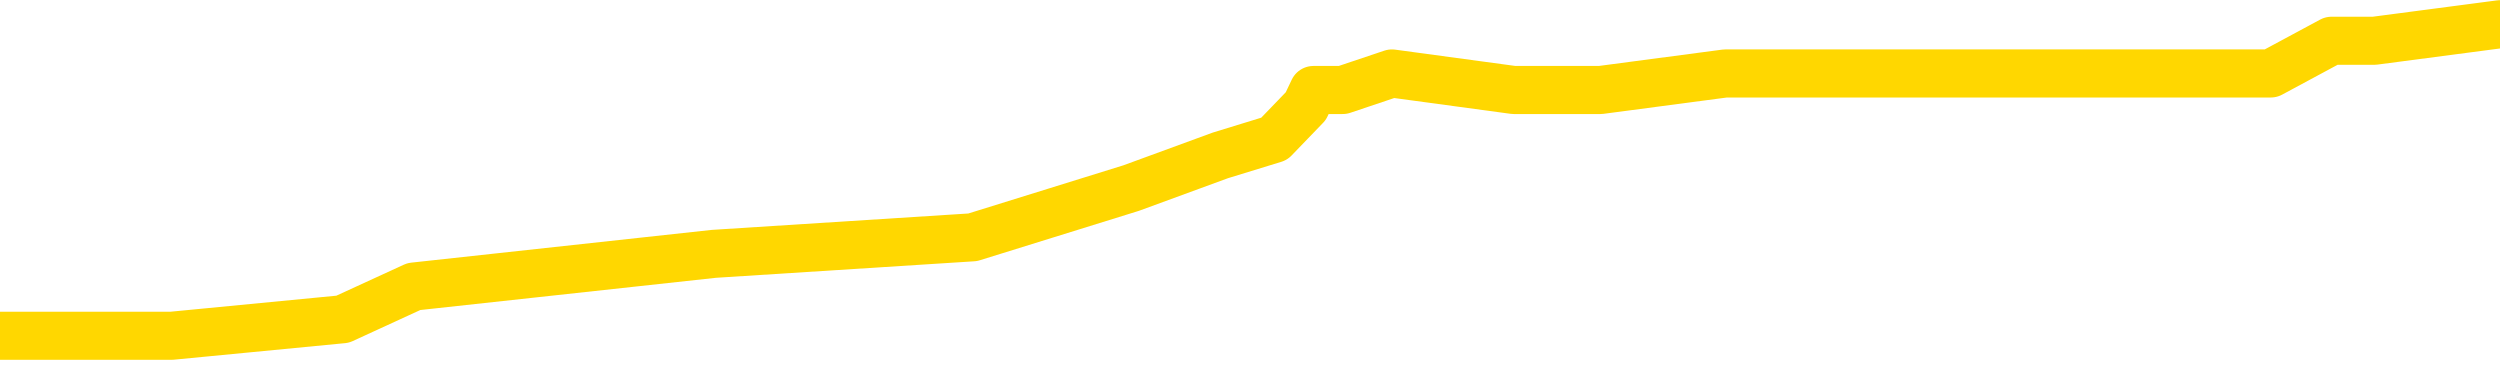 <svg xmlns="http://www.w3.org/2000/svg" version="1.1" viewBox="0 0 6500 1000">
	<path fill="none" stroke="gold" stroke-width="125" stroke-linecap="round" stroke-linejoin="round" d="M0 44479  L-254524 44479 L-254340 44436 L-253850 44351 L-253556 44309 L-253245 44223 L-253010 44181 L-252957 44095 L-252898 44010 L-252745 43968 L-252704 43882 L-252571 43840 L-252279 43797 L-251738 43797 L-251128 43754 L-251080 43754 L-250440 43712 L-250407 43712 L-249881 43712 L-249749 43669 L-249358 43584 L-249030 43499 L-248913 43413 L-248702 43328 L-247985 43328 L-247415 43286 L-247308 43286 L-247133 43243 L-246912 43158 L-246510 43115 L-246485 43030 L-245557 42945 L-245469 42859 L-245387 42774 L-245317 42689 L-245019 42646 L-244867 42561 L-242977 42604 L-242877 42604 L-242614 42604 L-242321 42646 L-242179 42561 L-241930 42561 L-241895 42518 L-241736 42476 L-241273 42390 L-241020 42348 L-240808 42263 L-240556 42220 L-240207 42177 L-239280 42092 L-239186 42007 L-238776 41964 L-237605 41879 L-236416 41836 L-236323 41751 L-236296 41666 L-236030 41580 L-235731 41495 L-235602 41410 L-235565 41325 L-234750 41325 L-234366 41367 L-233306 41410 L-233244 41410 L-232979 42263 L-232508 43072 L-232316 43882 L-232052 44692 L-231715 44650 L-231580 44607 L-231124 44564 L-230381 44522 L-230363 44479 L-230198 44394 L-230130 44394 L-229614 44351 L-228585 44351 L-228389 44309 L-227900 44266 L-227538 44223 L-227130 44223 L-226744 44266 L-225040 44266 L-224942 44266 L-224871 44266 L-224809 44266 L-224625 44223 L-224288 44223 L-223648 44181 L-223571 44138 L-223510 44138 L-223323 44095 L-223244 44095 L-223066 44053 L-223047 44010 L-222817 44010 L-222429 43968 L-221541 43968 L-221501 43925 L-221413 43882 L-221386 43797 L-220378 43754 L-220228 43669 L-220204 43627 L-220071 43584 L-220031 43541 L-218773 43499 L-218715 43499 L-218175 43456 L-218123 43456 L-218076 43456 L-217681 43413 L-217541 43371 L-217342 43328 L-217195 43328 L-217030 43328 L-216754 43371 L-216395 43371 L-215842 43328 L-215197 43286 L-214939 43200 L-214785 43158 L-214384 43115 L-214344 43072 L-214223 43030 L-214161 43072 L-214148 43072 L-214054 43072 L-213761 43030 L-213609 42859 L-213279 42774 L-213201 42689 L-213125 42646 L-212899 42518 L-212832 42433 L-212604 42348 L-212552 42263 L-212387 42220 L-211381 42177 L-211198 42135 L-210647 42092 L-210254 42007 L-209857 41964 L-209006 41879 L-208928 41836 L-208349 41794 L-207908 41794 L-207667 41751 L-207510 41751 L-207109 41666 L-207088 41666 L-206643 41623 L-206238 41580 L-206102 41495 L-205927 41410 L-205791 41325 L-205540 41239 L-204540 41197 L-204458 41154 L-204323 41112 L-204284 41069 L-203394 41026 L-203179 40984 L-202735 40941 L-202618 40898 L-202561 40856 L-201885 40856 L-201785 40813 L-201756 40813 L-200414 40771 L-200008 40728 L-199969 40685 L-199040 40643 L-198942 40600 L-198809 40557 L-198405 40515 L-198379 40472 L-198286 40430 L-198070 40387 L-197659 40302 L-196505 40216 L-196213 40131 L-196185 40046 L-195577 40003 L-195326 39918 L-195307 39875 L-194377 39833 L-194326 39748 L-194204 39705 L-194186 39620 L-194030 39577 L-193855 39492 L-193718 39449 L-193662 39407 L-193554 39364 L-193469 39321 L-193235 39279 L-193161 39236 L-192852 39193 L-192734 39151 L-192564 39108 L-192473 39066 L-192371 39066 L-192347 39023 L-192270 39023 L-192172 38938 L-191806 38895 L-191701 38852 L-191197 38810 L-190746 38767 L-190707 38725 L-190683 38682 L-190643 38639 L-190514 38597 L-190413 38554 L-189971 38511 L-189689 38469 L-189097 38426 L-188966 38384 L-188692 38298 L-188540 38256 L-188386 38213 L-188301 38128 L-188223 38085 L-188037 38043 L-187987 38043 L-187959 38000 L-187880 37957 L-187857 37915 L-187573 37829 L-186969 37744 L-185974 37702 L-185676 37659 L-184942 37616 L-184698 37574 L-184608 37531 L-184030 37488 L-183332 37446 L-182580 37403 L-182261 37361 L-181878 37275 L-181801 37233 L-181167 37190 L-180981 37147 L-180894 37147 L-180764 37147 L-180451 37105 L-180402 37062 L-180260 37020 L-180238 36977 L-179271 36934 L-178725 36892 L-178247 36892 L-178186 36892 L-177862 36892 L-177841 36849 L-177778 36849 L-177568 36806 L-177491 36764 L-177437 36721 L-177414 36679 L-177375 36636 L-177359 36593 L-176602 36551 L-176585 36508 L-175786 36465 L-175634 36423 L-174728 36380 L-174222 36338 L-173993 36252 L-173951 36252 L-173836 36210 L-173660 36167 L-172905 36210 L-172771 36167 L-172607 36124 L-172288 36082 L-172112 35997 L-171090 35911 L-171067 35826 L-170816 35783 L-170603 35698 L-169969 35656 L-169731 35570 L-169698 35485 L-169520 35400 L-169440 35315 L-169350 35272 L-169286 35187 L-168846 35101 L-168822 35059 L-168281 35016 L-168025 34973 L-167531 34931 L-166653 34888 L-166617 34846 L-166564 34803 L-166523 34760 L-166405 34718 L-166129 34675 L-165922 34590 L-165725 34505 L-165702 34419 L-165651 34334 L-165612 34291 L-165534 34249 L-164937 34164 L-164876 34121 L-164773 34078 L-164619 34036 L-163987 33993 L-163306 33950 L-163003 33865 L-162657 33823 L-162459 33780 L-162411 33695 L-162090 33652 L-161463 33609 L-161316 33567 L-161280 33524 L-161222 33482 L-161145 33396 L-160904 33396 L-160816 33354 L-160722 33311 L-160428 33268 L-160294 33226 L-160233 33183 L-160197 33098 L-159924 33098 L-158918 33055 L-158743 33013 L-158692 33013 L-158399 32970 L-158207 32885 L-157874 32842 L-157367 32800 L-156805 32714 L-156790 32629 L-156774 32586 L-156673 32501 L-156559 32416 L-156520 32331 L-156482 32288 L-156416 32288 L-156388 32245 L-156249 32288 L-155956 32288 L-155906 32288 L-155801 32288 L-155537 32245 L-155072 32203 L-154927 32203 L-154873 32118 L-154816 32075 L-154625 32032 L-154259 31990 L-154045 31990 L-153850 31990 L-153792 31990 L-153733 31904 L-153579 31862 L-153310 31819 L-152880 32032 L-152865 32032 L-152788 31990 L-152723 31947 L-152594 31649 L-152570 31606 L-152286 31563 L-152239 31521 L-152184 31478 L-151721 31436 L-151683 31436 L-151642 31393 L-151452 31350 L-150971 31308 L-150484 31265 L-150468 31222 L-150430 31180 L-150173 31137 L-150096 31052 L-149866 31009 L-149850 30924 L-149556 30839 L-149113 30796 L-148666 30754 L-148162 30711 L-148008 30668 L-147721 30626 L-147681 30540 L-147350 30498 L-147128 30455 L-146611 30370 L-146535 30327 L-146288 30242 L-146093 30157 L-146033 30114 L-145257 30072 L-145183 30072 L-144952 30029 L-144936 30029 L-144874 29986 L-144678 29944 L-144214 29944 L-144191 29901 L-144061 29901 L-142760 29901 L-142744 29901 L-142667 29858 L-142573 29858 L-142356 29858 L-142203 29816 L-142025 29858 L-141971 29901 L-141684 29944 L-141644 29944 L-141275 29944 L-140835 29944 L-140652 29944 L-140331 29901 L-140035 29901 L-139589 29816 L-139518 29773 L-139055 29688 L-138618 29645 L-138435 29603 L-136981 29517 L-136849 29475 L-136392 29390 L-136166 29347 L-135780 29262 L-135263 29176 L-134309 29091 L-133515 29006 L-132840 28963 L-132415 28878 L-132104 28835 L-131874 28708 L-131191 28580 L-131177 28452 L-130968 28281 L-130946 28239 L-130771 28153 L-129821 28111 L-129553 28026 L-128738 27983 L-128427 27898 L-128390 27855 L-128332 27770 L-127716 27727 L-127078 27642 L-125452 27599 L-124778 27557 L-124136 27557 L-124058 27557 L-124002 27557 L-123966 27557 L-123938 27514 L-123826 27429 L-123808 27386 L-123785 27343 L-123632 27301 L-123578 27216 L-123500 27173 L-123381 27130 L-123283 27088 L-123166 27045 L-122897 26960 L-122627 26917 L-122609 26832 L-122410 26789 L-122263 26704 L-122036 26661 L-121902 26619 L-121593 26576 L-121533 26534 L-121180 26448 L-120831 26406 L-120730 26363 L-120666 26278 L-120606 26235 L-120222 26150 L-119841 26107 L-119737 26065 L-119476 26022 L-119205 25937 L-119046 25894 L-119014 25852 L-118952 25809 L-118810 25766 L-118626 25724 L-118582 25681 L-118294 25681 L-118278 25638 L-118044 25638 L-117984 25596 L-117945 25596 L-117366 25553 L-117232 25511 L-117209 25340 L-117190 25042 L-117173 24701 L-117156 24360 L-117133 24019 L-117116 23763 L-117095 23465 L-117078 23166 L-117055 22996 L-117038 22825 L-117017 22697 L-117000 22612 L-116951 22484 L-116879 22356 L-116844 22143 L-116820 21973 L-116785 21802 L-116743 21632 L-116706 21546 L-116690 21376 L-116666 21248 L-116629 21163 L-116612 21035 L-116589 20950 L-116571 20864 L-116553 20779 L-116537 20694 L-116508 20566 L-116482 20438 L-116436 20395 L-116420 20310 L-116378 20268 L-116330 20182 L-116259 20097 L-116244 20012 L-116228 19927 L-116166 19884 L-116127 19841 L-116087 19799 L-115921 19756 L-115856 19713 L-115840 19671 L-115796 19586 L-115738 19543 L-115525 19500 L-115491 19458 L-115449 19415 L-115371 19372 L-114834 19330 L-114755 19287 L-114651 19202 L-114563 19159 L-114386 19117 L-114036 19074 L-113880 19031 L-113442 18989 L-113285 18946 L-113156 18904 L-112452 18818 L-112251 18776 L-111290 18690 L-110808 18648 L-110708 18648 L-110616 18605 L-110371 18563 L-110298 18520 L-109855 18435 L-109759 18392 L-109744 18349 L-109728 18307 L-109703 18264 L-109237 18222 L-109020 18179 L-108881 18136 L-108587 18094 L-108498 18051 L-108457 18008 L-108427 17966 L-108255 17923 L-108196 17881 L-108120 17838 L-108039 17795 L-107969 17795 L-107660 17753 L-107575 17710 L-107361 17667 L-107326 17625 L-106642 17582 L-106544 17540 L-106339 17497 L-106292 17454 L-106014 17412 L-105952 17369 L-105934 17284 L-105856 17241 L-105548 17156 L-105524 17113 L-105470 17028 L-105447 16985 L-105325 16943 L-105189 16858 L-104945 16815 L-104819 16815 L-104172 16772 L-104156 16772 L-104132 16772 L-103951 16687 L-103875 16644 L-103784 16602 L-103356 16559 L-102940 16517 L-102547 16431 L-102468 16389 L-102449 16346 L-102086 16303 L-101850 16261 L-101621 16218 L-101308 16176 L-101230 16133 L-101150 16048 L-100971 15962 L-100956 15920 L-100690 15835 L-100610 15792 L-100380 15749 L-100154 15707 L-99839 15707 L-99663 15664 L-99302 15664 L-98910 15621 L-98841 15536 L-98777 15494 L-98637 15408 L-98585 15366 L-98484 15280 L-97982 15238 L-97784 15195 L-97538 15153 L-97352 15110 L-97053 15067 L-96976 15025 L-96810 14939 L-95926 14897 L-95897 14812 L-95775 14726 L-95196 14684 L-95118 14641 L-94405 14641 L-94093 14641 L-93879 14641 L-93863 14641 L-93476 14641 L-92951 14556 L-92505 14513 L-92175 14471 L-92023 14428 L-91697 14428 L-91518 14385 L-91437 14385 L-91231 14300 L-91055 14257 L-90126 14215 L-89237 14172 L-89198 14130 L-88970 14130 L-88591 14087 L-87803 14044 L-87569 14002 L-87493 13959 L-87135 13916 L-86564 13831 L-86297 13789 L-85910 13746 L-85806 13746 L-85636 13746 L-85018 13746 L-84807 13746 L-84499 13746 L-84446 13703 L-84318 13661 L-84265 13618 L-84146 13575 L-83810 13490 L-82851 13447 L-82719 13362 L-82517 13320 L-81886 13277 L-81575 13234 L-81161 13192 L-81134 13149 L-80988 13106 L-80568 13064 L-79235 13064 L-79189 13021 L-79060 12936 L-79043 12893 L-78465 12808 L-78260 12765 L-78230 12723 L-78189 12680 L-78132 12638 L-78094 12595 L-78016 12552 L-77873 12510 L-77419 12467 L-77300 12424 L-77015 12382 L-76643 12339 L-76546 12297 L-76220 12254 L-75865 12211 L-75695 12169 L-75648 12126 L-75539 12083 L-75450 12041 L-75422 11998 L-75346 11913 L-75042 11870 L-75008 11785 L-74937 11742 L-74569 11700 L-74233 11657 L-74152 11657 L-73933 11615 L-73761 11572 L-73734 11529 L-73236 11487 L-72687 11401 L-71807 11359 L-71708 11274 L-71631 11231 L-71357 11188 L-71110 11103 L-71036 11060 L-70974 10975 L-70855 10933 L-70813 10890 L-70703 10847 L-70626 10762 L-69925 10719 L-69680 10677 L-69640 10634 L-69484 10592 L-68884 10592 L-68658 10592 L-68565 10592 L-68090 10592 L-67493 10506 L-66973 10464 L-66952 10421 L-66807 10378 L-66487 10378 L-65945 10378 L-65713 10378 L-65542 10378 L-65056 10336 L-64828 10293 L-64743 10251 L-64397 10208 L-64071 10208 L-63548 10165 L-63221 10123 L-62620 10080 L-62423 9995 L-62371 9952 L-62330 9910 L-62049 9867 L-61365 9782 L-61054 9739 L-61030 9654 L-60838 9611 L-60616 9569 L-60530 9526 L-59866 9441 L-59842 9398 L-59620 9313 L-59290 9270 L-58938 9185 L-58733 9142 L-58500 9057 L-58243 9014 L-58053 8929 L-58006 8887 L-57779 8844 L-57744 8801 L-57588 8759 L-57373 8716 L-57200 8673 L-57109 8631 L-56832 8588 L-56588 8546 L-56272 8503 L-55846 8503 L-55809 8503 L-55325 8503 L-55092 8503 L-54880 8460 L-54654 8418 L-54104 8418 L-53857 8375 L-53023 8375 L-52967 8332 L-52946 8290 L-52788 8247 L-52326 8205 L-52285 8162 L-51946 8077 L-51812 8034 L-51589 7991 L-51017 7949 L-50545 7906 L-50351 7864 L-50158 7821 L-49968 7778 L-49867 7736 L-49499 7693 L-49452 7650 L-49371 7608 L-48077 7565 L-48029 7523 L-47761 7523 L-47615 7523 L-47065 7523 L-46948 7480 L-46866 7437 L-46507 7395 L-46283 7352 L-46002 7309 L-45673 7224 L-45165 7182 L-45052 7139 L-44974 7096 L-44809 7054 L-44515 7054 L-44046 7054 L-43850 7096 L-43799 7096 L-43149 7054 L-43027 7011 L-42573 7011 L-42537 6968 L-42069 6926 L-41958 6883 L-41942 6841 L-41726 6841 L-41545 6798 L-41014 6798 L-39984 6798 L-39784 6755 L-39326 6713 L-38378 6627 L-38279 6585 L-37925 6500 L-37865 6457 L-37850 6414 L-37815 6372 L-37446 6329 L-37325 6286 L-37083 6244 L-36920 6201 L-36732 6158 L-36612 6116 L-35541 6031 L-34683 5988 L-34471 5903 L-34373 5860 L-34199 5775 L-33866 5732 L-33794 5690 L-33737 5647 L-33561 5647 L-33172 5604 L-32937 5562 L-32826 5519 L-32709 5476 L-31728 5434 L-31702 5391 L-31108 5306 L-31075 5306 L-30927 5263 L-30642 5221 L-29731 5221 L-28784 5221 L-28631 5178 L-28529 5178 L-28397 5135 L-28254 5093 L-28228 5050 L-28114 5008 L-27895 4965 L-27214 4922 L-27085 4880 L-26781 4837 L-26541 4752 L-26209 4709 L-25570 4667 L-25228 4581 L-25166 4539 L-25010 4539 L-24089 4539 L-23618 4539 L-23575 4539 L-23562 4496 L-23521 4453 L-23498 4411 L-23472 4368 L-23328 4326 L-22905 4283 L-22570 4283 L-22379 4240 L-21950 4240 L-21762 4198 L-21373 4112 L-20839 4070 L-20466 4027 L-20445 4027 L-20195 3985 L-20077 3942 L-20001 3899 L-19865 3857 L-19826 3814 L-19746 3771 L-19351 3729 L-18855 3686 L-18744 3601 L-18570 3558 L-18262 3516 L-17815 3473 L-17492 3430 L-17349 3345 L-16922 3260 L-16769 3175 L-16714 3089 L-15900 3047 L-15880 3004 L-15508 2962 L-15452 2962 L-14322 2919 L-14255 2919 L-13696 2876 L-13502 2834 L-13365 2791 L-13132 2748 L-12785 2706 L-12750 2621 L-12715 2578 L-12647 2493 L-12298 2450 L-12126 2407 L-11641 2365 L-11624 2322 L-11299 2280 L-11142 2237 L-10001 2152 L-9976 2109 L-9784 2024 L-9591 1981 L-9341 1939 L-9323 1896 L-8303 1853 L-8006 1811 L-7930 1768 L-7794 1683 L-7618 1640 L-7042 1555 L-6826 1512 L-6762 1470 L-6631 1427 L-6595 1342 L-6071 1299 L-5933 18094 L-5919 18094 L-5896 18094 L-5876 18094 L-5649 1257 L-4873 1257 L-4831 1257 L-4464 1257 L-4385 1214 L-4333 1171 L-3660 1129 L-2918 1086 L-2493 1086 L-2045 1043 L-984 1001 L-672 916 L-262 916 L-190 873 L333 873 L428 873 L446 873 L891 830 L1076 745 L1856 660 L2529 617 L2941 489 L3173 404 L3313 361 L3395 276 L3415 234 L3491 234 L3619 191 L3936 234 L4161 234 L4486 191 L4548 191 L4918 191 L4951 191 L5159 191 L5827 191 L5904 191 L6062 106 L6173 106 L6500 63" />
</svg>

